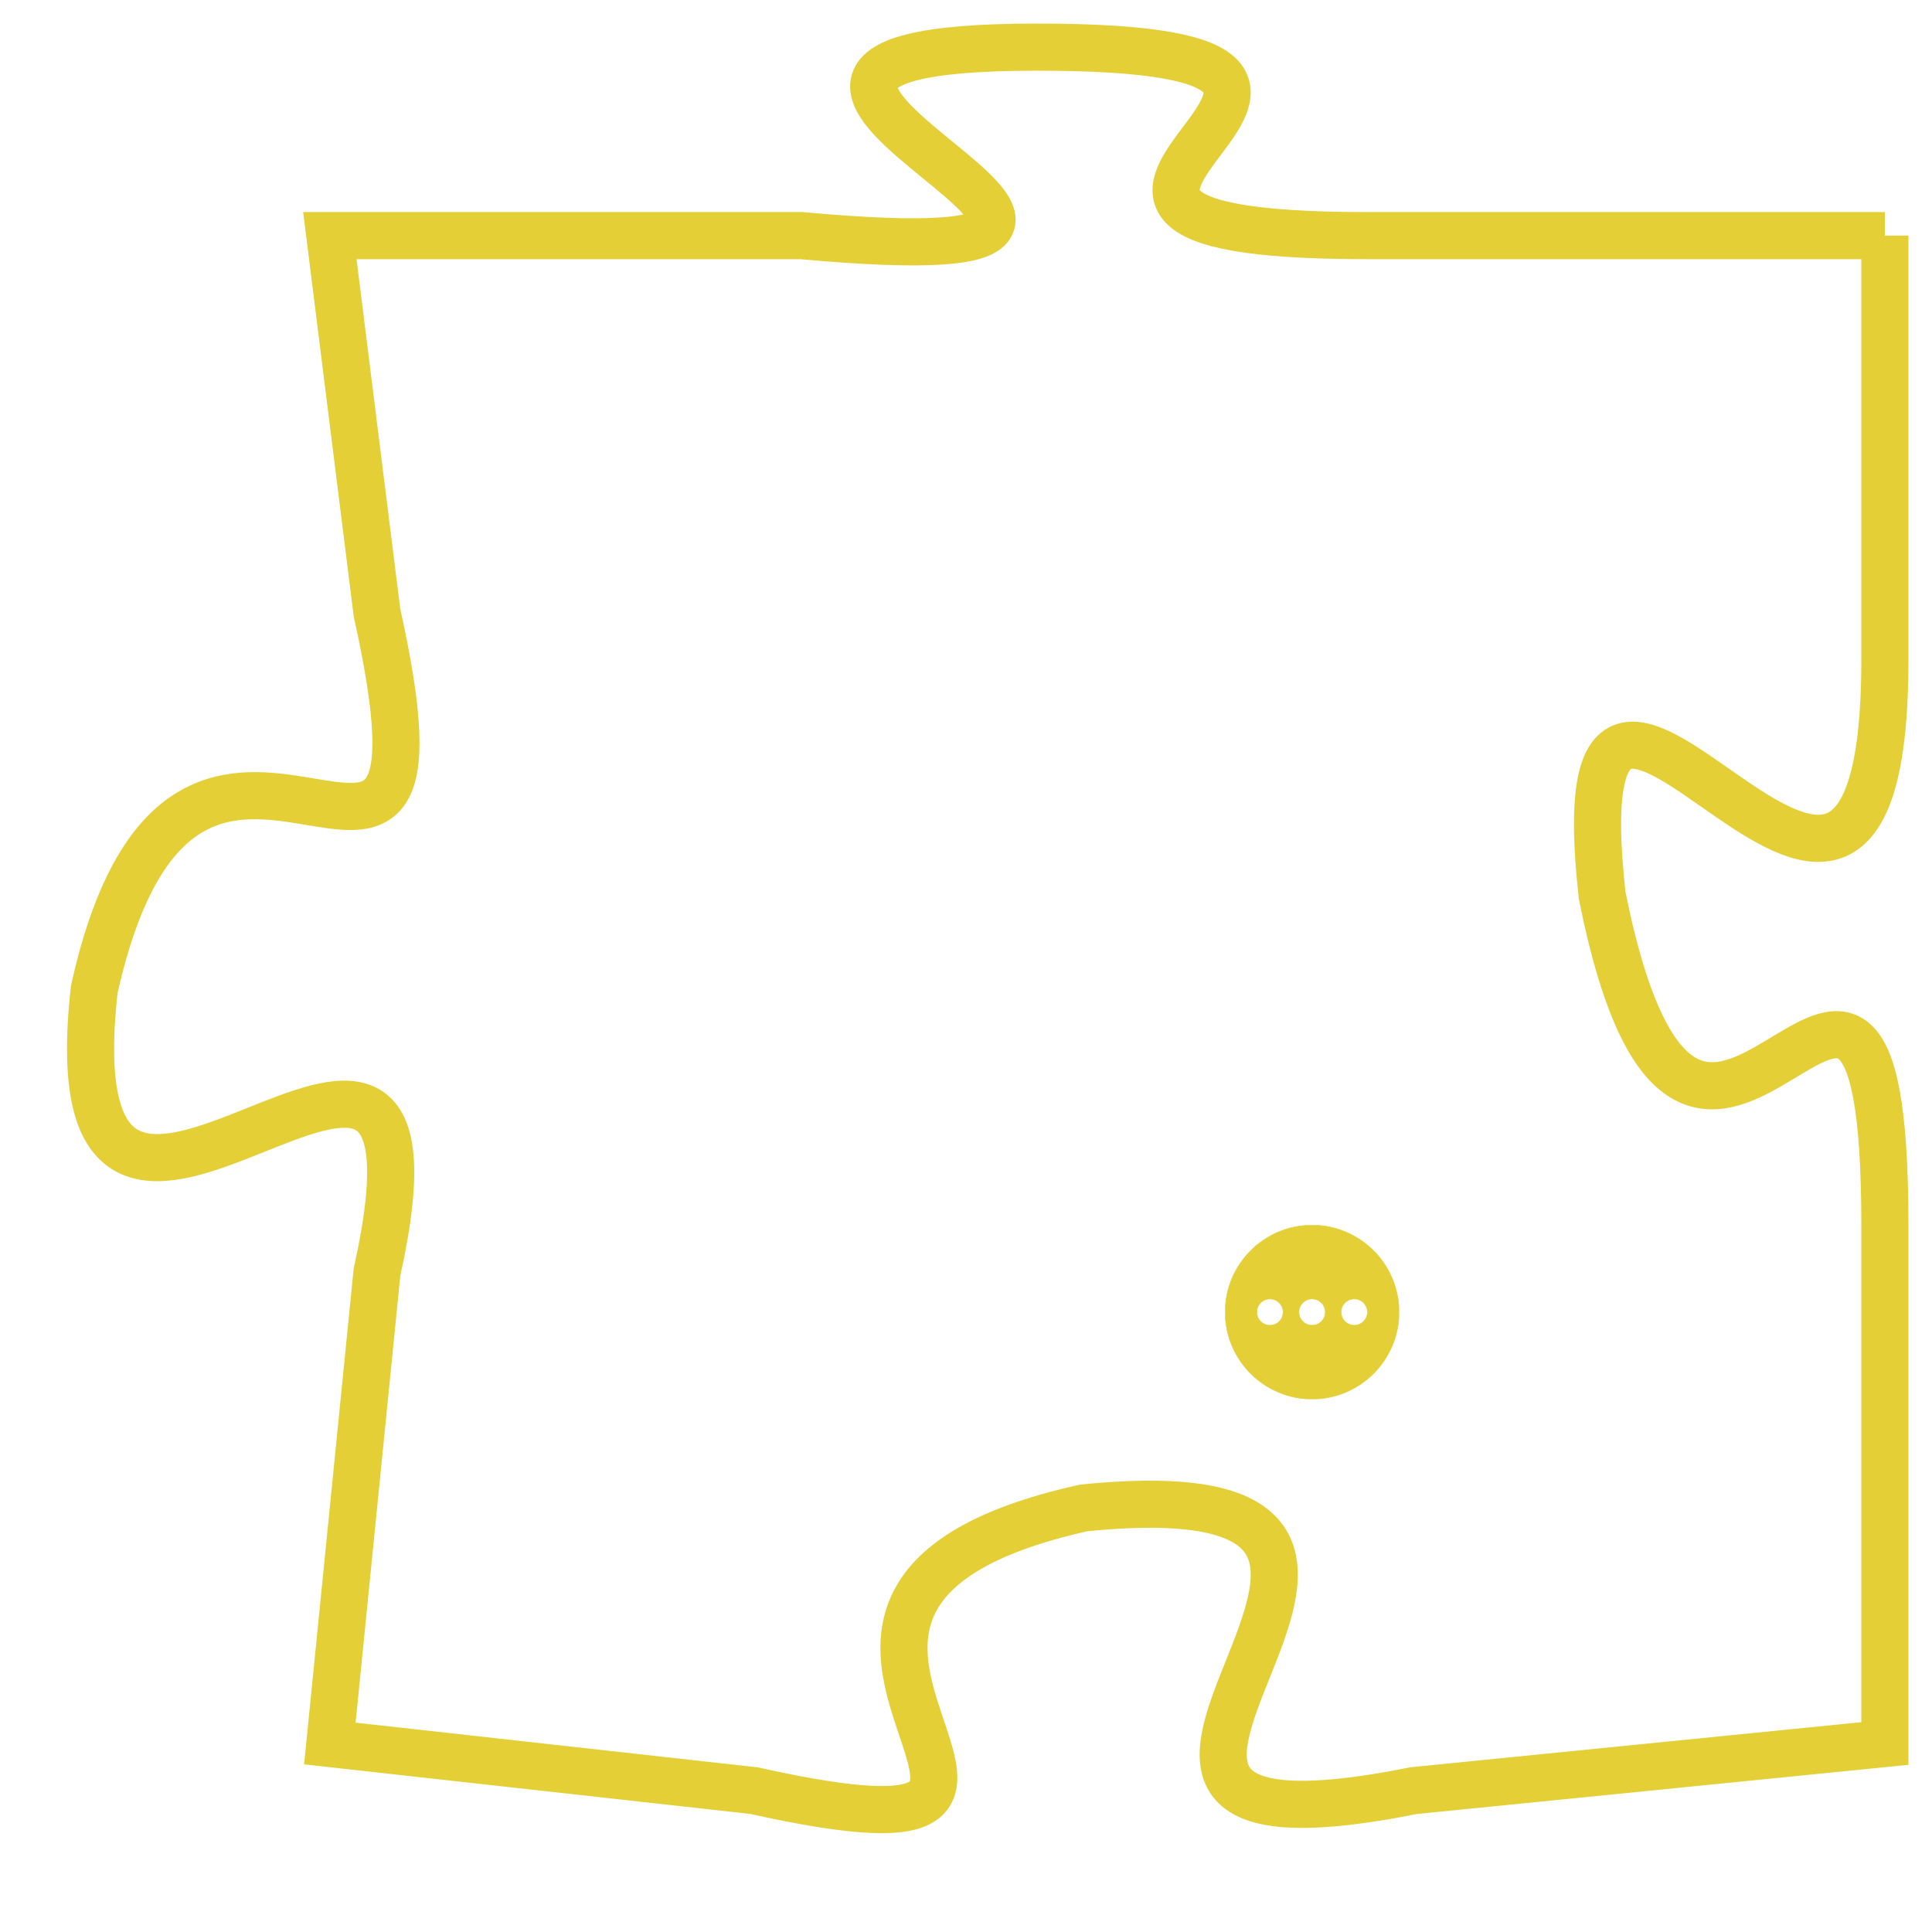 <svg version="1.1" xmlns="http://www.w3.org/2000/svg" xmlns:xlink="http://www.w3.org/1999/xlink" fill="transparent" x="0" y="0" width="350" height="350" preserveAspectRatio="xMinYMin slice"><style type="text/css">.links{fill:transparent;stroke: #E4CF37;}.links:hover{fill:#63D272; opacity:0.4;}</style><defs><g id="allt"><path id="t1499" d="M2310,352 L2299,352 C2289,352 2302,348 2292,348 C2282,348 2298,353 2287,352 L2277,352 2277,352 L2278,360 C2280,369 2274,359 2272,368 C2271,377 2280,365 2278,374 L2277,384 2277,384 L2286,385 C2295,387 2284,381 2293,379 C2303,378 2290,387 2300,385 L2310,384 2310,384 L2310,373 C2310,363 2306,376 2304,366 C2303,357 2310,371 2310,361 L2310,352"/></g><clipPath id="c" clipRule="evenodd" fill="transparent"><use href="#t1499"/></clipPath></defs><svg viewBox="2270 347 41 41" preserveAspectRatio="xMinYMin meet"><svg width="4380" height="2430"><g><image crossorigin="anonymous" x="0" y="0" href="https://nftpuzzle.license-token.com/assets/completepuzzle.svg" width="100%" height="100%" /><g class="links"><use href="#t1499"/></g></g></svg><svg x="2296" y="373" height="9%" width="9%" viewBox="0 0 330 330"><g><a xlink:href="https://nftpuzzle.license-token.com/" class="links"><title>See the most innovative NFT based token software licensing project</title><path fill="#E4CF37" id="more" d="M165,0C74.019,0,0,74.019,0,165s74.019,165,165,165s165-74.019,165-165S255.981,0,165,0z M85,190 c-13.785,0-25-11.215-25-25s11.215-25,25-25s25,11.215,25,25S98.785,190,85,190z M165,190c-13.785,0-25-11.215-25-25 s11.215-25,25-25s25,11.215,25,25S178.785,190,165,190z M245,190c-13.785,0-25-11.215-25-25s11.215-25,25-25 c13.785,0,25,11.215,25,25S258.785,190,245,190z"></path></a></g></svg></svg></svg>